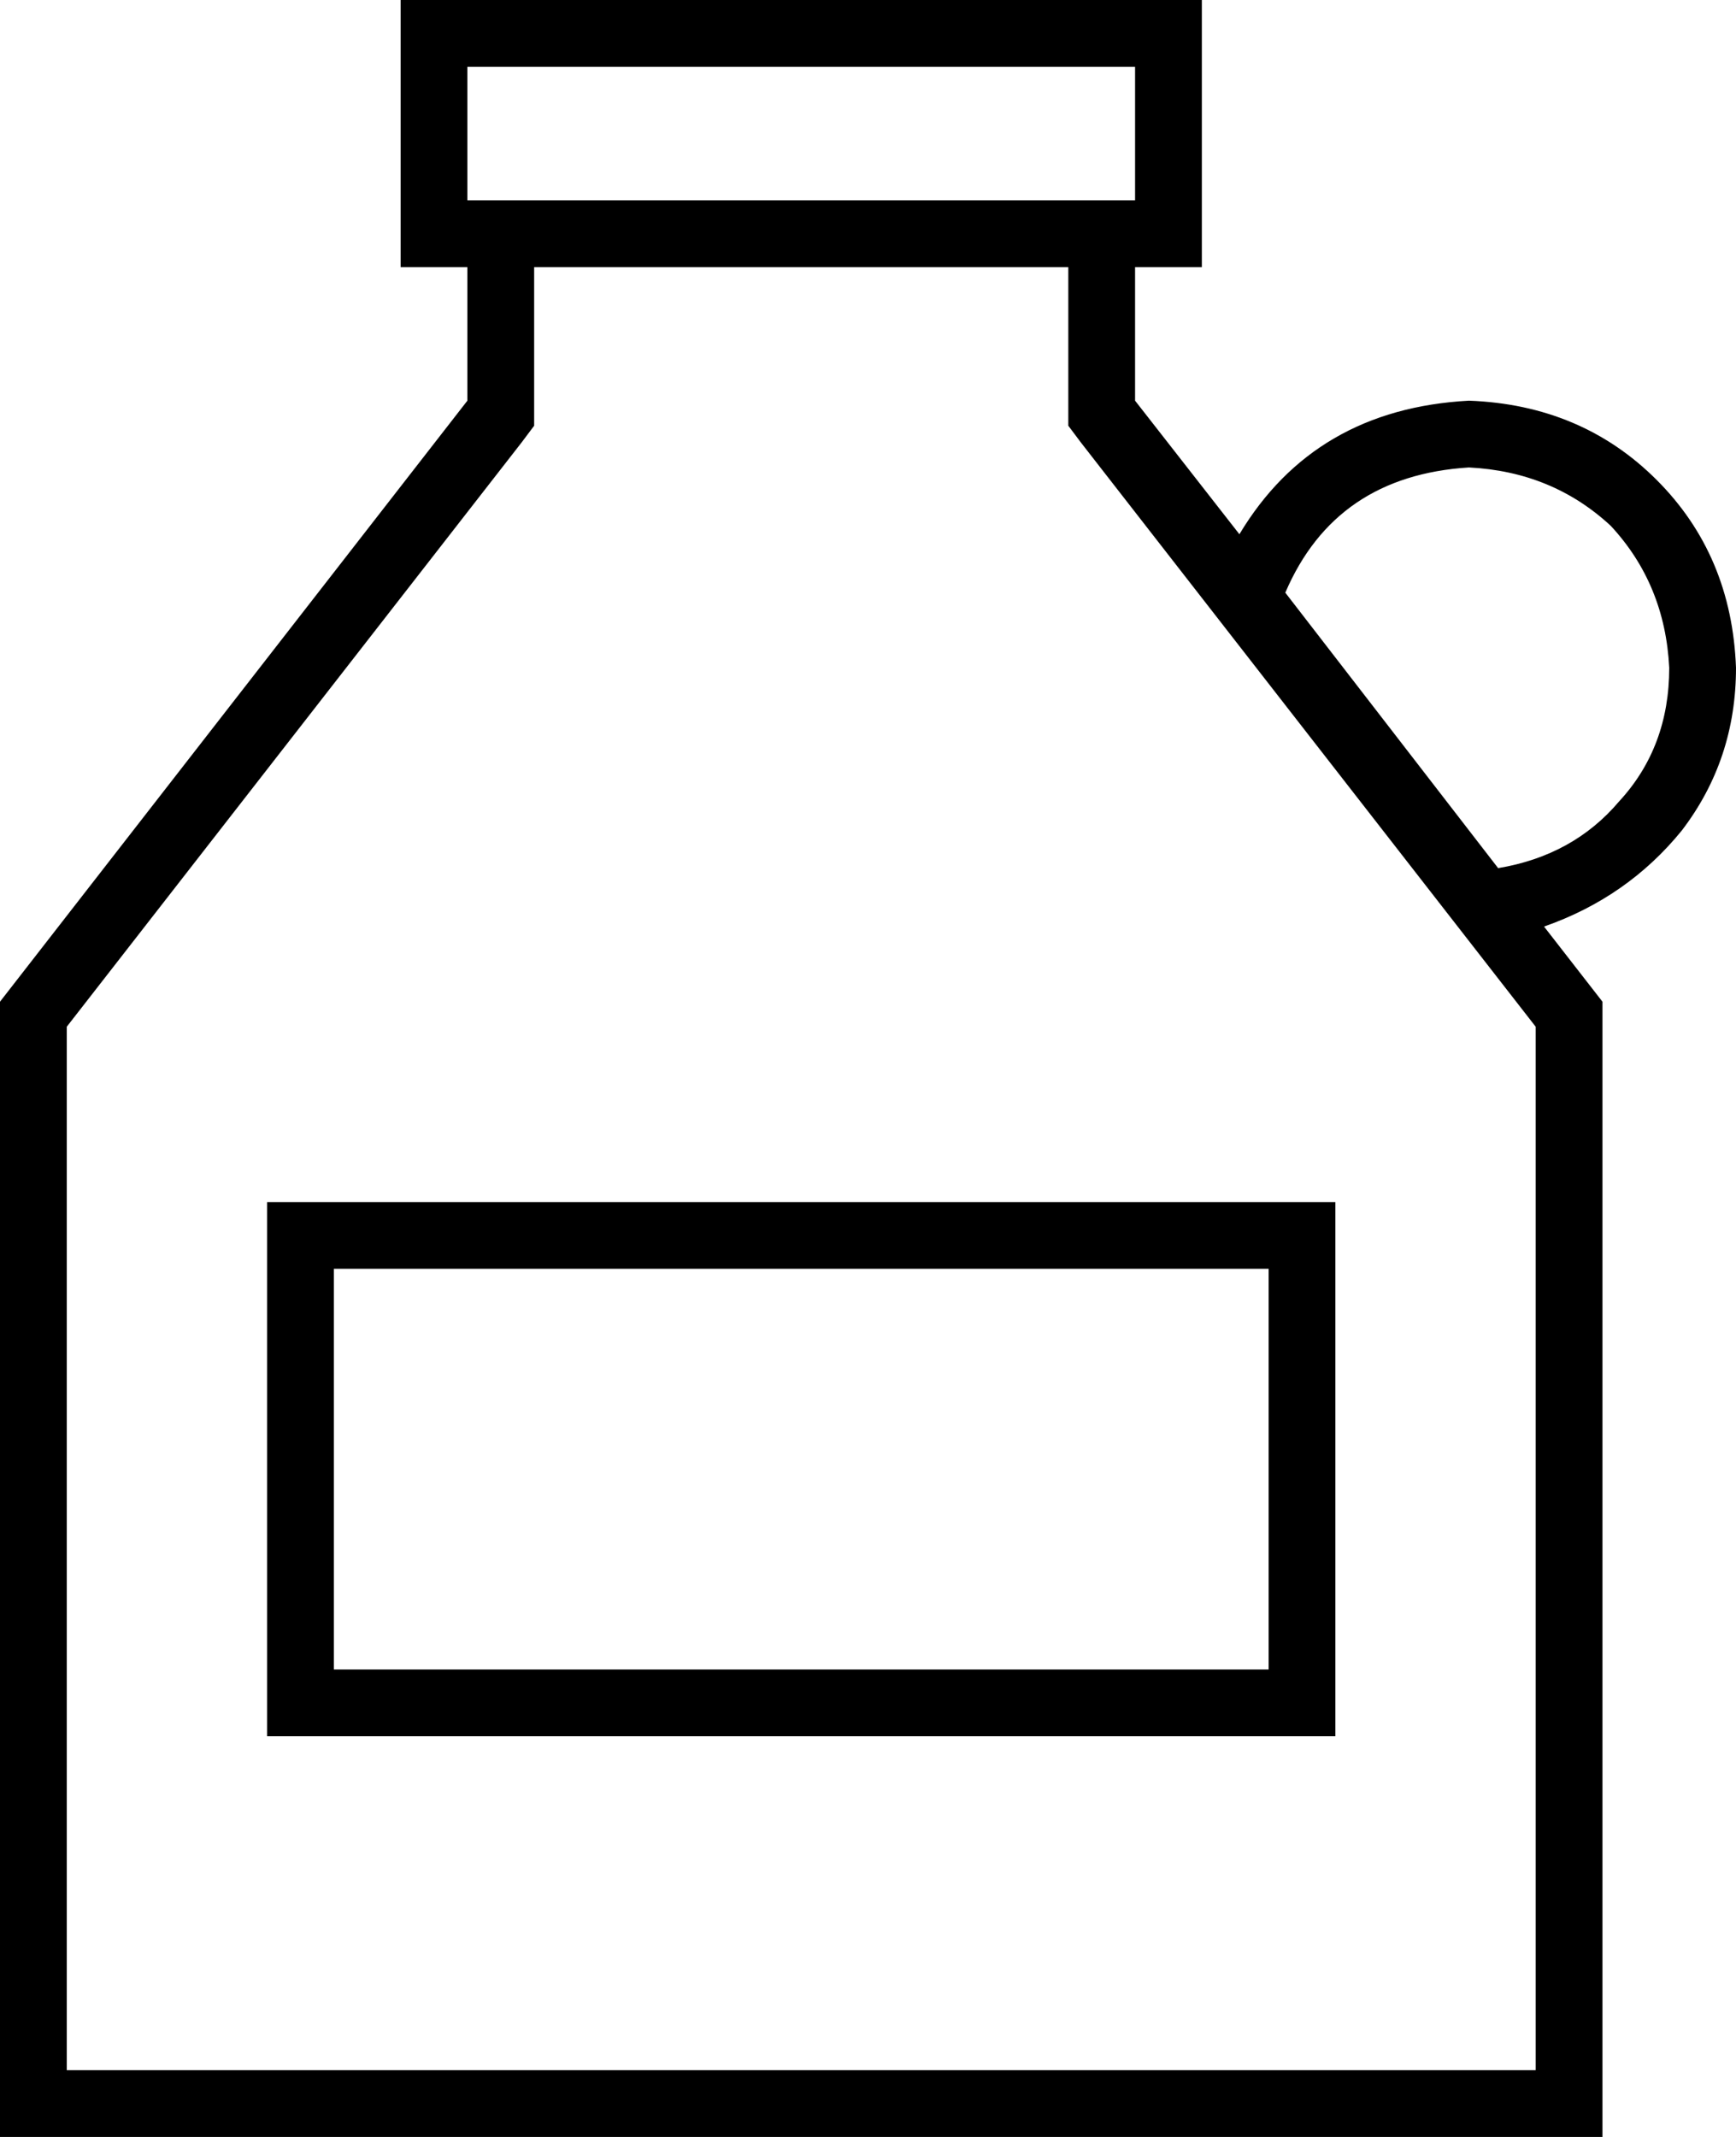 <svg xmlns="http://www.w3.org/2000/svg" viewBox="0 0 416 512">
  <path d="M 272 16 L 272 48 L 272 16 L 272 48 L 256 48 L 112 48 L 112 16 L 112 16 L 272 16 L 272 16 Z M 96 64 L 112 64 L 96 64 L 112 64 L 112 96 L 112 96 L 0 240 L 0 240 L 0 496 L 0 496 L 0 512 L 0 512 L 16 512 L 384 512 L 384 496 L 384 496 L 384 240 L 384 240 L 370 222 L 370 222 Q 390 215 403 199 Q 416 182 416 160 Q 415 133 397 115 Q 379 97 352 96 Q 315 98 297 128 L 272 96 L 272 96 L 272 64 L 272 64 L 288 64 L 288 64 L 288 48 L 288 48 L 288 16 L 288 16 L 288 0 L 288 0 L 272 0 L 96 0 L 96 16 L 96 16 L 96 48 L 96 48 L 96 64 L 96 64 Z M 128 64 L 256 64 L 128 64 L 256 64 L 256 96 L 256 96 L 256 102 L 256 102 L 259 106 L 259 106 L 368 246 L 368 246 L 368 496 L 368 496 L 16 496 L 16 496 L 16 246 L 16 246 L 125 106 L 125 106 L 128 102 L 128 102 L 128 96 L 128 96 L 128 64 L 128 64 Z M 308 142 Q 320 114 352 112 Q 372 113 386 126 Q 399 140 400 160 Q 400 179 388 192 Q 377 205 359 208 L 308 142 L 308 142 Z M 80 304 L 304 304 L 80 304 L 304 304 L 304 400 L 304 400 L 80 400 L 80 400 L 80 304 L 80 304 Z M 64 288 L 64 304 L 64 288 L 64 304 L 64 400 L 64 400 L 64 416 L 64 416 L 80 416 L 320 416 L 320 400 L 320 400 L 320 304 L 320 304 L 320 288 L 320 288 L 304 288 L 64 288 Z" />
</svg>